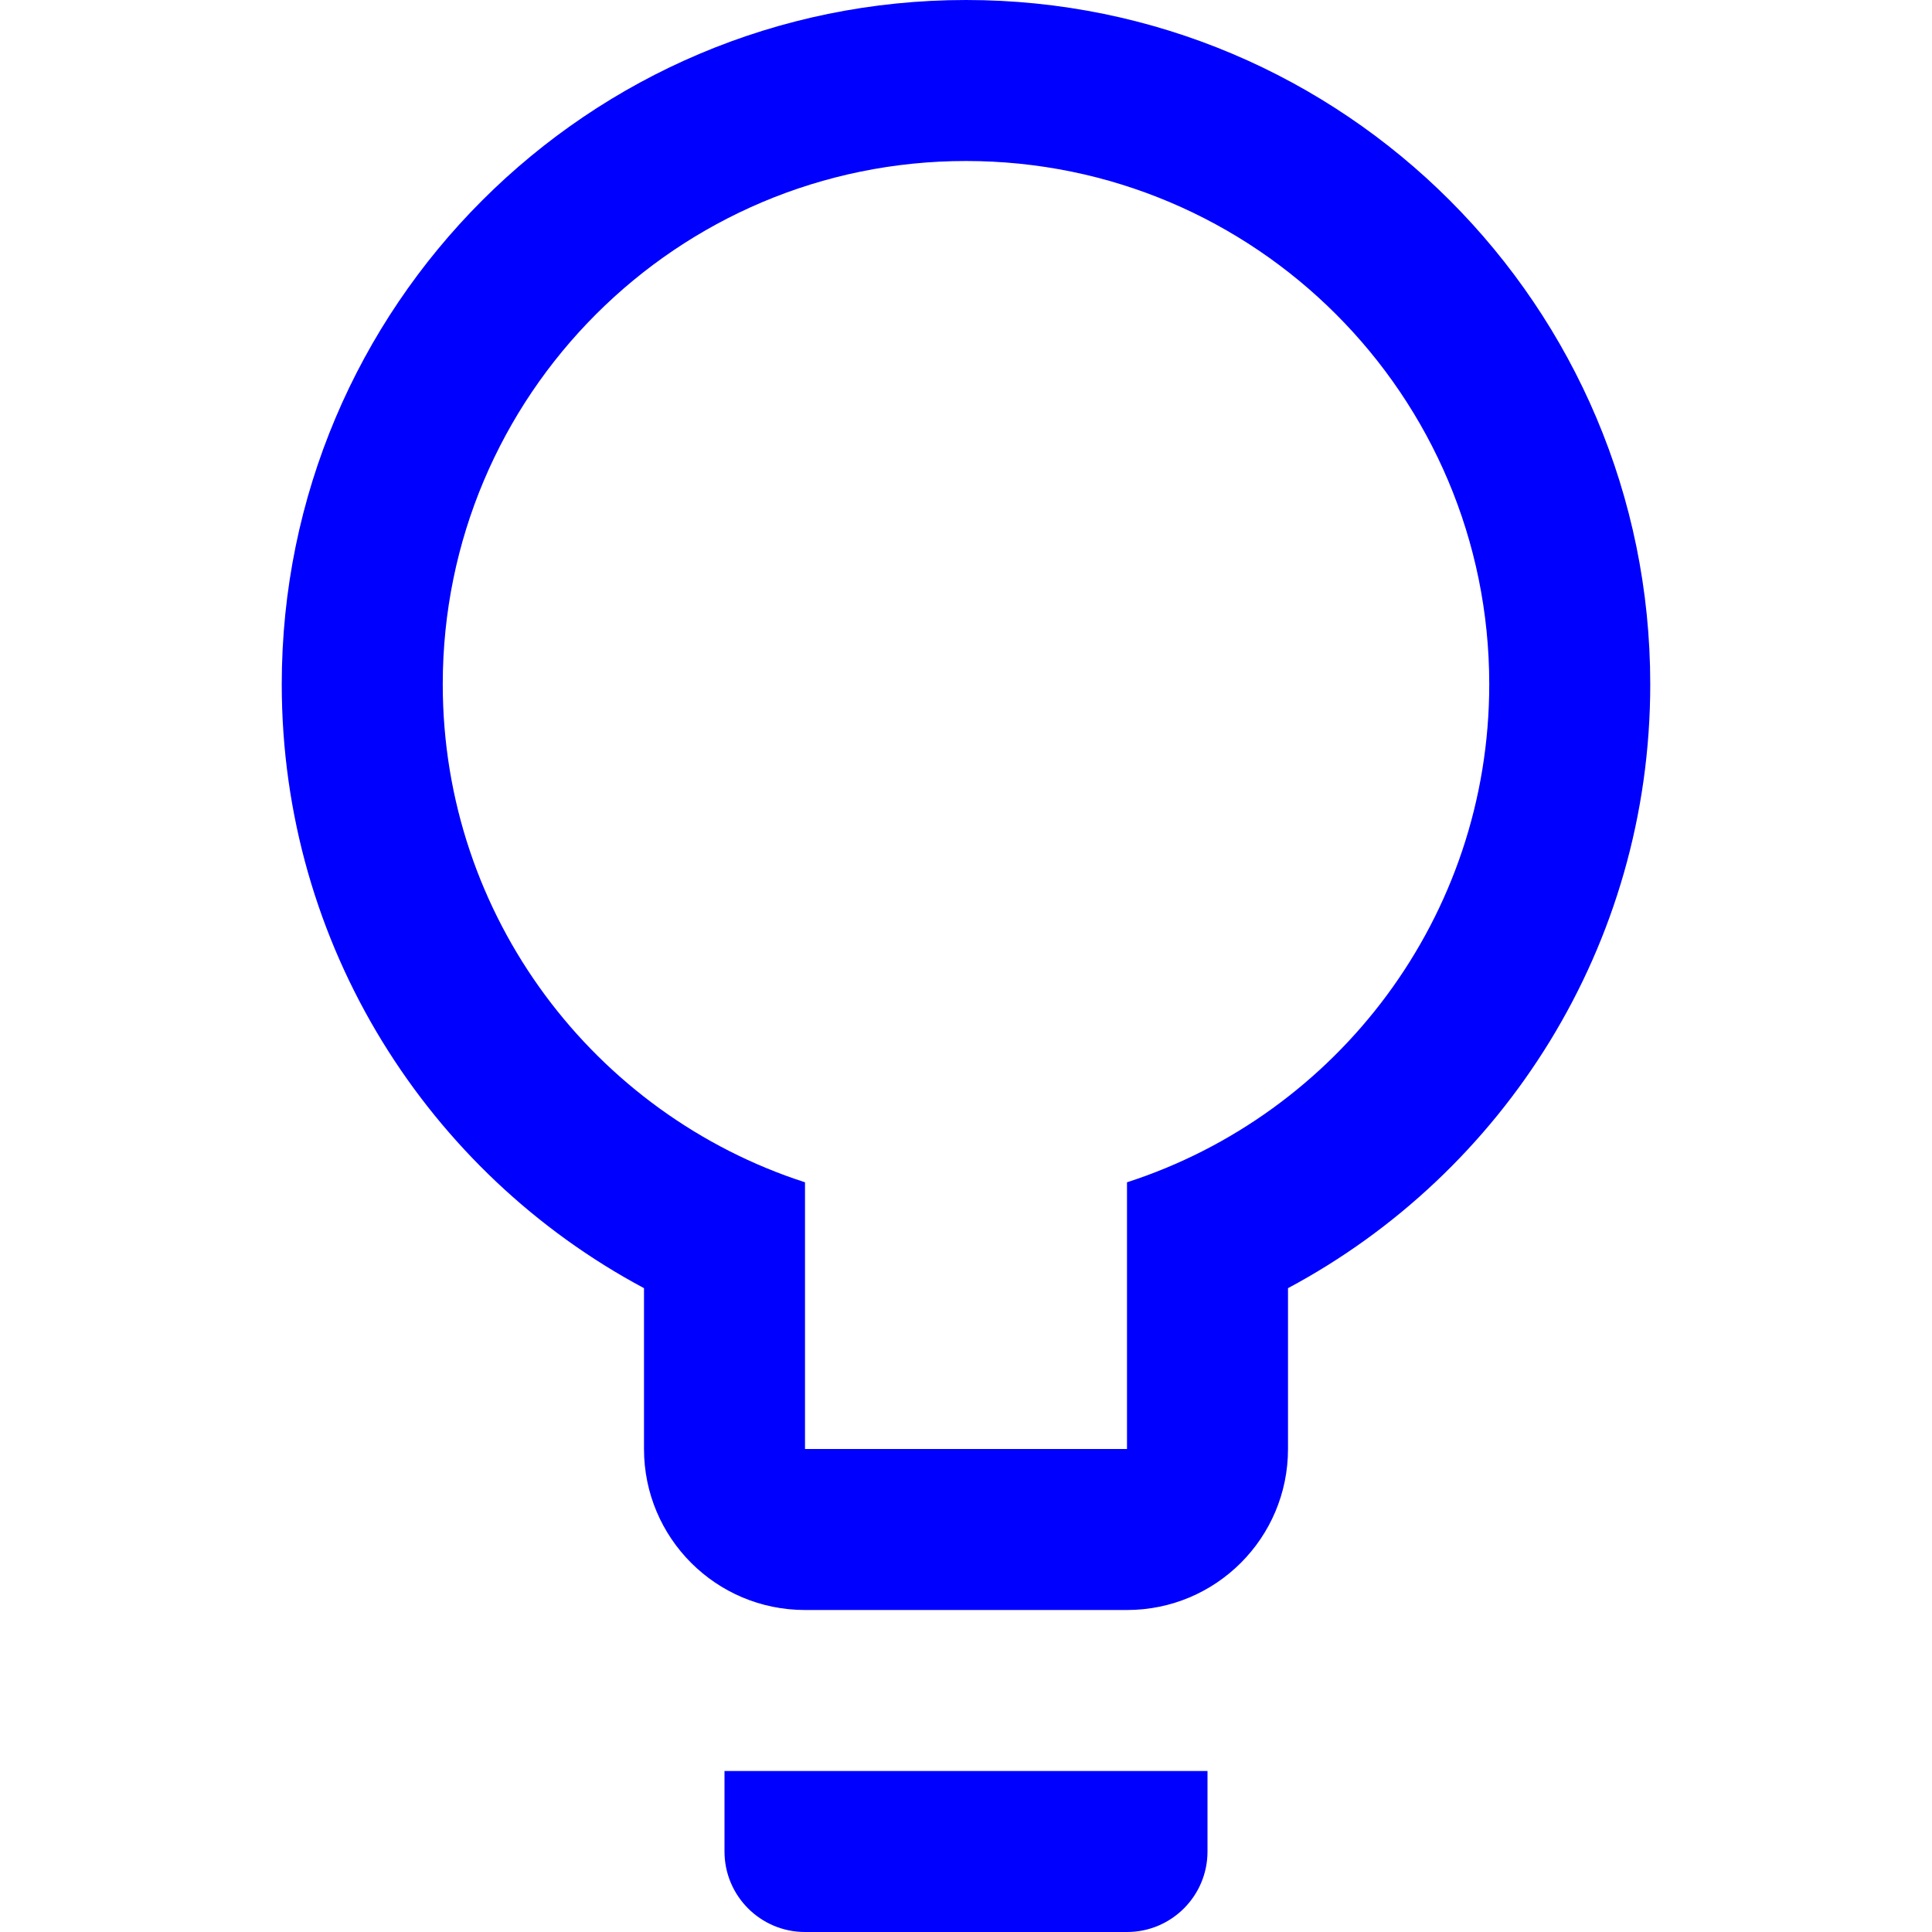 <svg width="24" height="24" viewBox="0 0 24 24" fill="none" xmlns="http://www.w3.org/2000/svg">
<path fillRule="evenodd" clipRule="evenodd" d="M16 16.002V18C16 19.105 15.105 20 14 20H10C8.895 20 8 19.105 8 18V16.002C5.322 14.571 3.5 11.748 3.5 8.5C3.5 3.806 7.306 0 12 0C16.694 0 20.5 3.806 20.5 8.5C20.5 11.748 18.678 14.571 16 16.002ZM14 18V14.687C16.611 13.843 18.5 11.392 18.5 8.5C18.5 4.91 15.59 2 12 2C8.41 2 5.5 4.91 5.5 8.5C5.5 11.392 7.389 13.843 10 14.687V18H14Z" fill="#0000FF"/>
<path d="M15 22V23C15 23.552 14.552 24 14 24H10C9.448 24 9 23.552 9 23V22H15Z" fill="#0000FF"/>
</svg>
